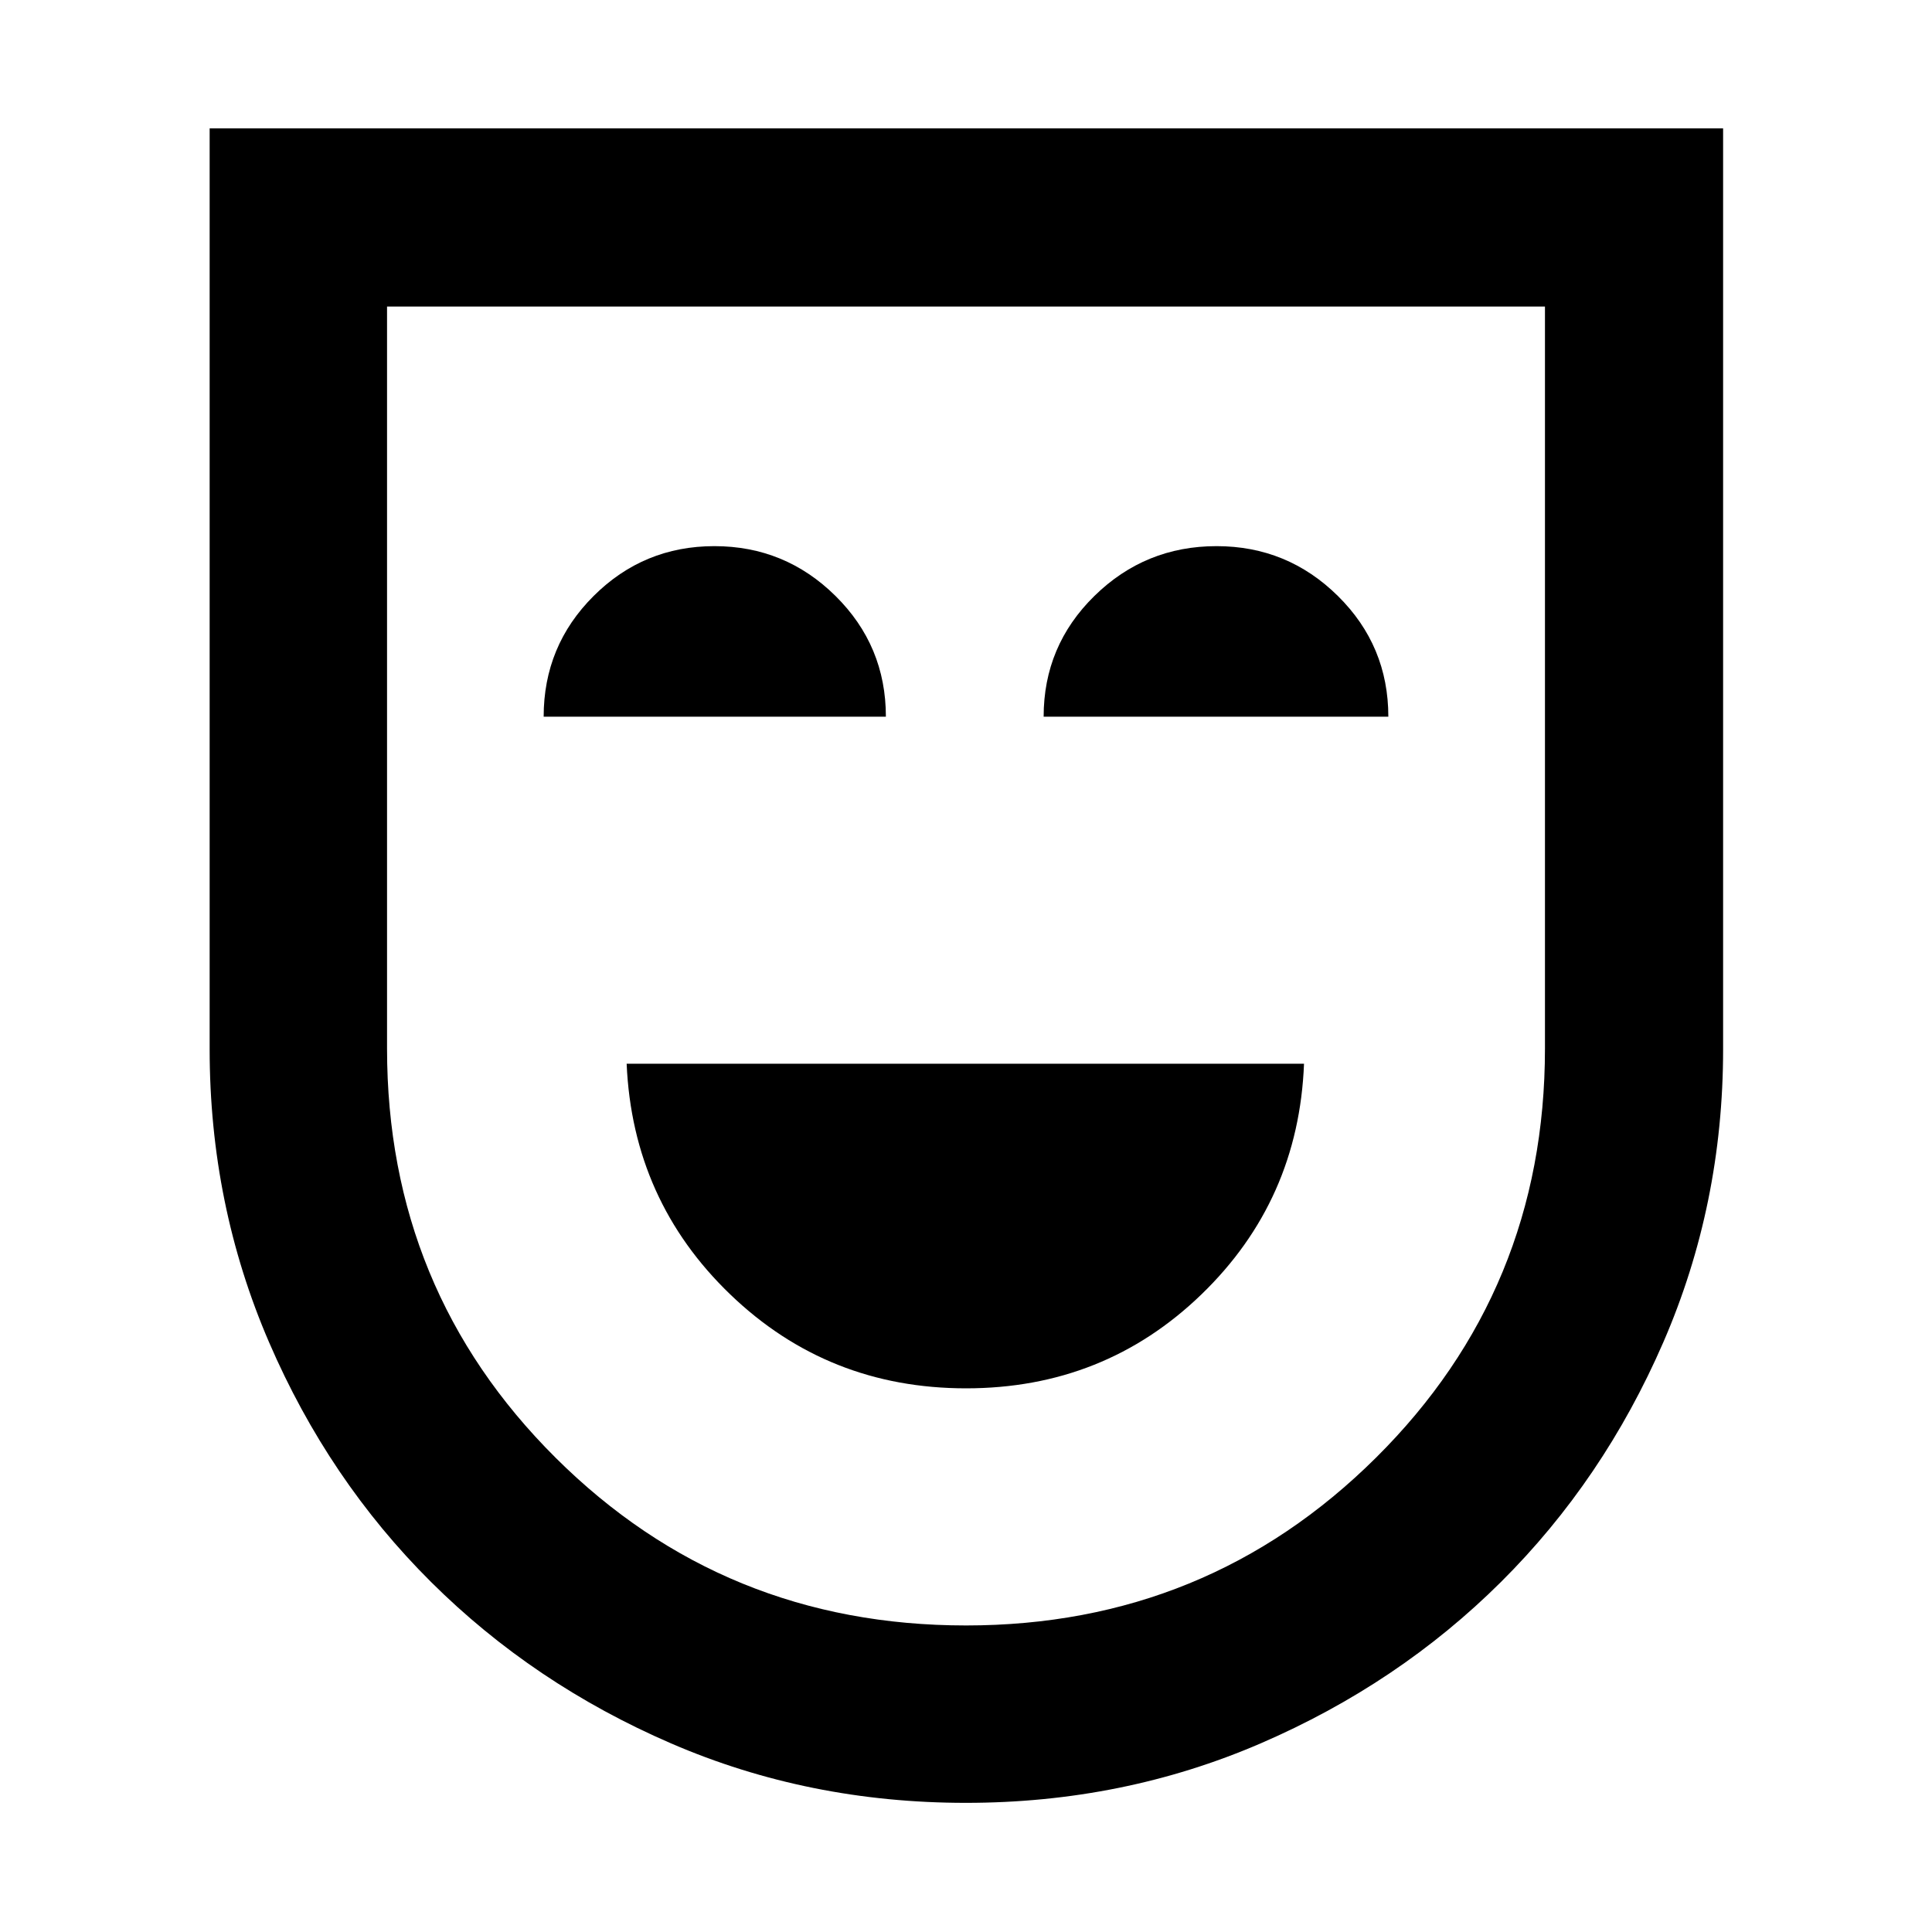 <svg xmlns="http://www.w3.org/2000/svg" height="40" viewBox="0 -960 960 960" width="40"><path d="M480.03-270.144q68.657 0 116.959-46.674 48.301-46.674 50.968-114.617H311.376q2.957 67.943 51.477 114.617 48.52 46.674 117.177 46.674Zm-209.886-333.74h170.045q0-35.232-25.031-59.986-25.03-24.754-60.178-24.754-35.149 0-59.992 24.748-24.844 24.747-24.844 59.992Zm248.436 0h171.276q0-35.232-25.07-59.986-25.07-24.754-60.275-24.754-35.48 0-60.706 24.748-25.225 24.747-25.225 59.992Zm-38.674 539.71q-78.109 0-146.435-29.535-68.326-29.537-119.276-80.204Q163.246-224.579 133.709-293q-29.536-68.42-29.536-145.635v-457.569h752.031v457.569q0 77.215-29.725 145.635-29.725 68.421-80.613 119.036-50.889 50.615-119.37 80.203t-146.59 29.588Zm.094-88.145q119.739 0 203.71-83.355t83.971-203.289v-368.718H192.319v368.718q0 119.934 83.737 203.289Q359.792-152.319 480-152.319ZM480-480Z"/></svg>